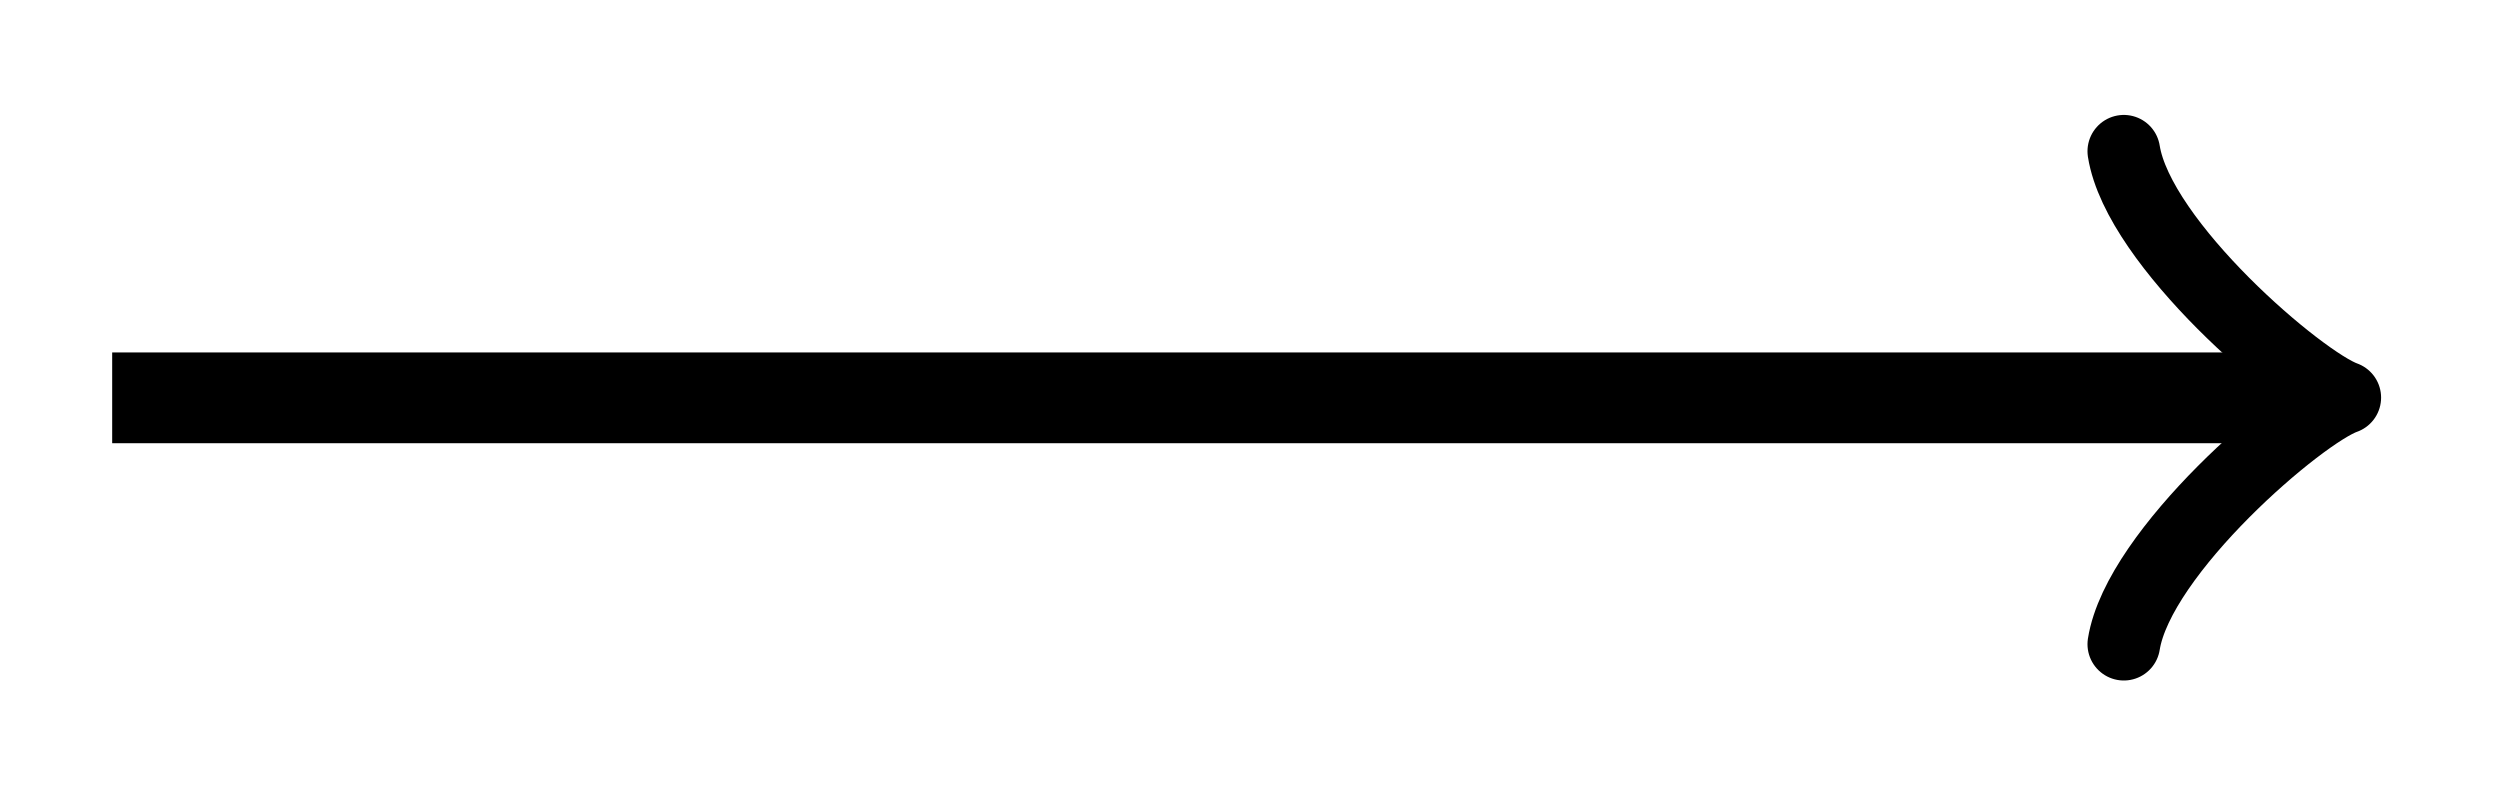 <svg xmlns="http://www.w3.org/2000/svg" width="29.268" height="9.315" viewBox="0 0 21.951 6.986" version="1.2"><path style="fill:none;stroke-width:.797;stroke-linecap:butt;stroke-linejoin:miter;stroke:#000;stroke-opacity:1;stroke-miterlimit:10" d="M0 2.21h19.129" transform="matrix(1 0 0 -1 .985 5.703)"/><path style="fill:none;stroke-width:.638;stroke-linecap:round;stroke-linejoin:round;stroke:#000;stroke-opacity:1;stroke-miterlimit:10" d="M0 2.163C.129 1.351 1.555.136 1.94 0 1.555-.134.13-1.352 0-2.165" transform="matrix(1 0 0 -1 18.648 3.491)"/></svg>